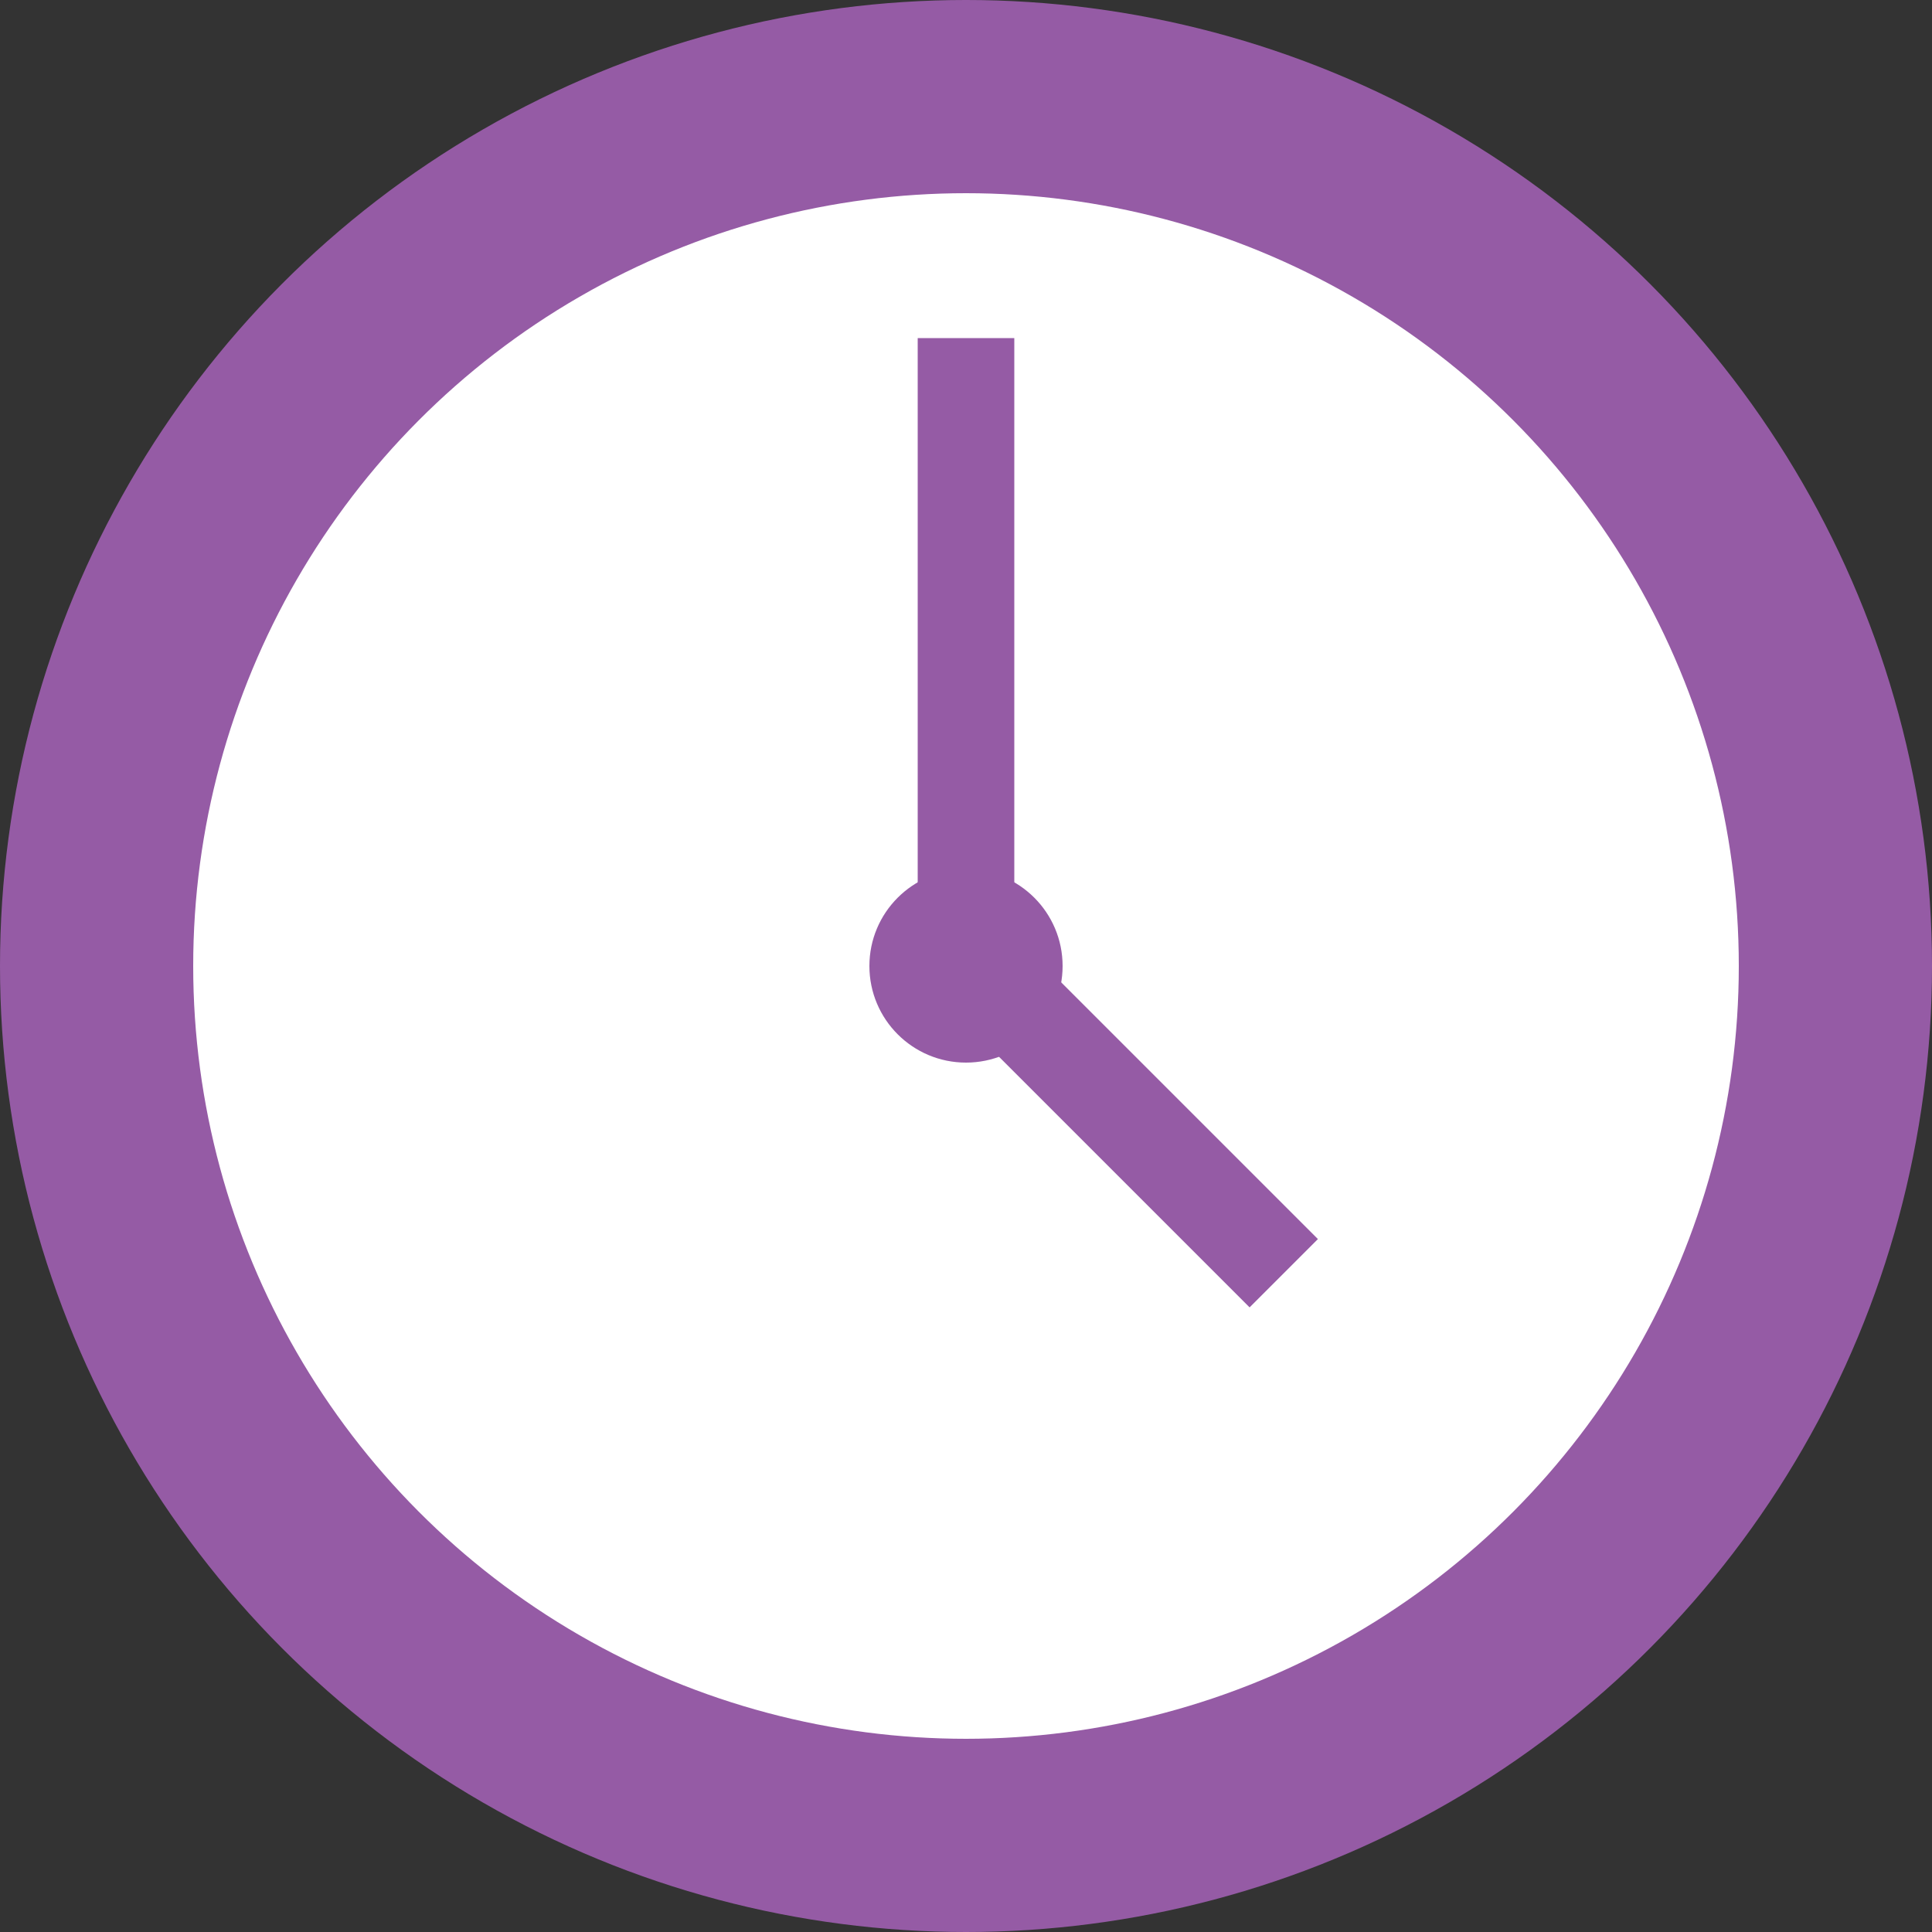 <?xml version="1.0" encoding="UTF-8" standalone="no"?>
<svg
   xmlns:dc="http://purl.org/dc/elements/1.1/"
   xmlns:cc="http://creativecommons.org/ns#"
   xmlns:rdf="http://www.w3.org/1999/02/22-rdf-syntax-ns#"
   xmlns:svg="http://www.w3.org/2000/svg"
   xmlns="http://www.w3.org/2000/svg"
   id="svg12"
   height="40px"
   width="40px"
   enable-background="new 0 0 40 40"
   viewbox="0 0 40 40"
   version="1">
  <rect width="100%" height="100%" fill="#333333" stroke="none"/>
  <defs
     id="defs16" />
  <circle
     id="circle2"
     r="20"
     cy="20"
     cx="20"
     fill="#955BA5" />
  <circle
     id="circle4"
     r="16"
     cy="20"
     cx="20"
     fill="#ffffff" />
  <rect
     id="rect6"
     fill="#955BA5"
     height="13"
     width="2"
     y="7"
     x="19" />
  <rect
     id="rect8"
     fill="#955BA5"
     height="9.199"
     width="2"
     transform="rotate(135)"
     y="-37.434"
     x="-1.154" />
  <circle
     id="circle10"
     fill="#955BA5"
     r="2"
     cy="20"
     cx="20" />
</svg>
